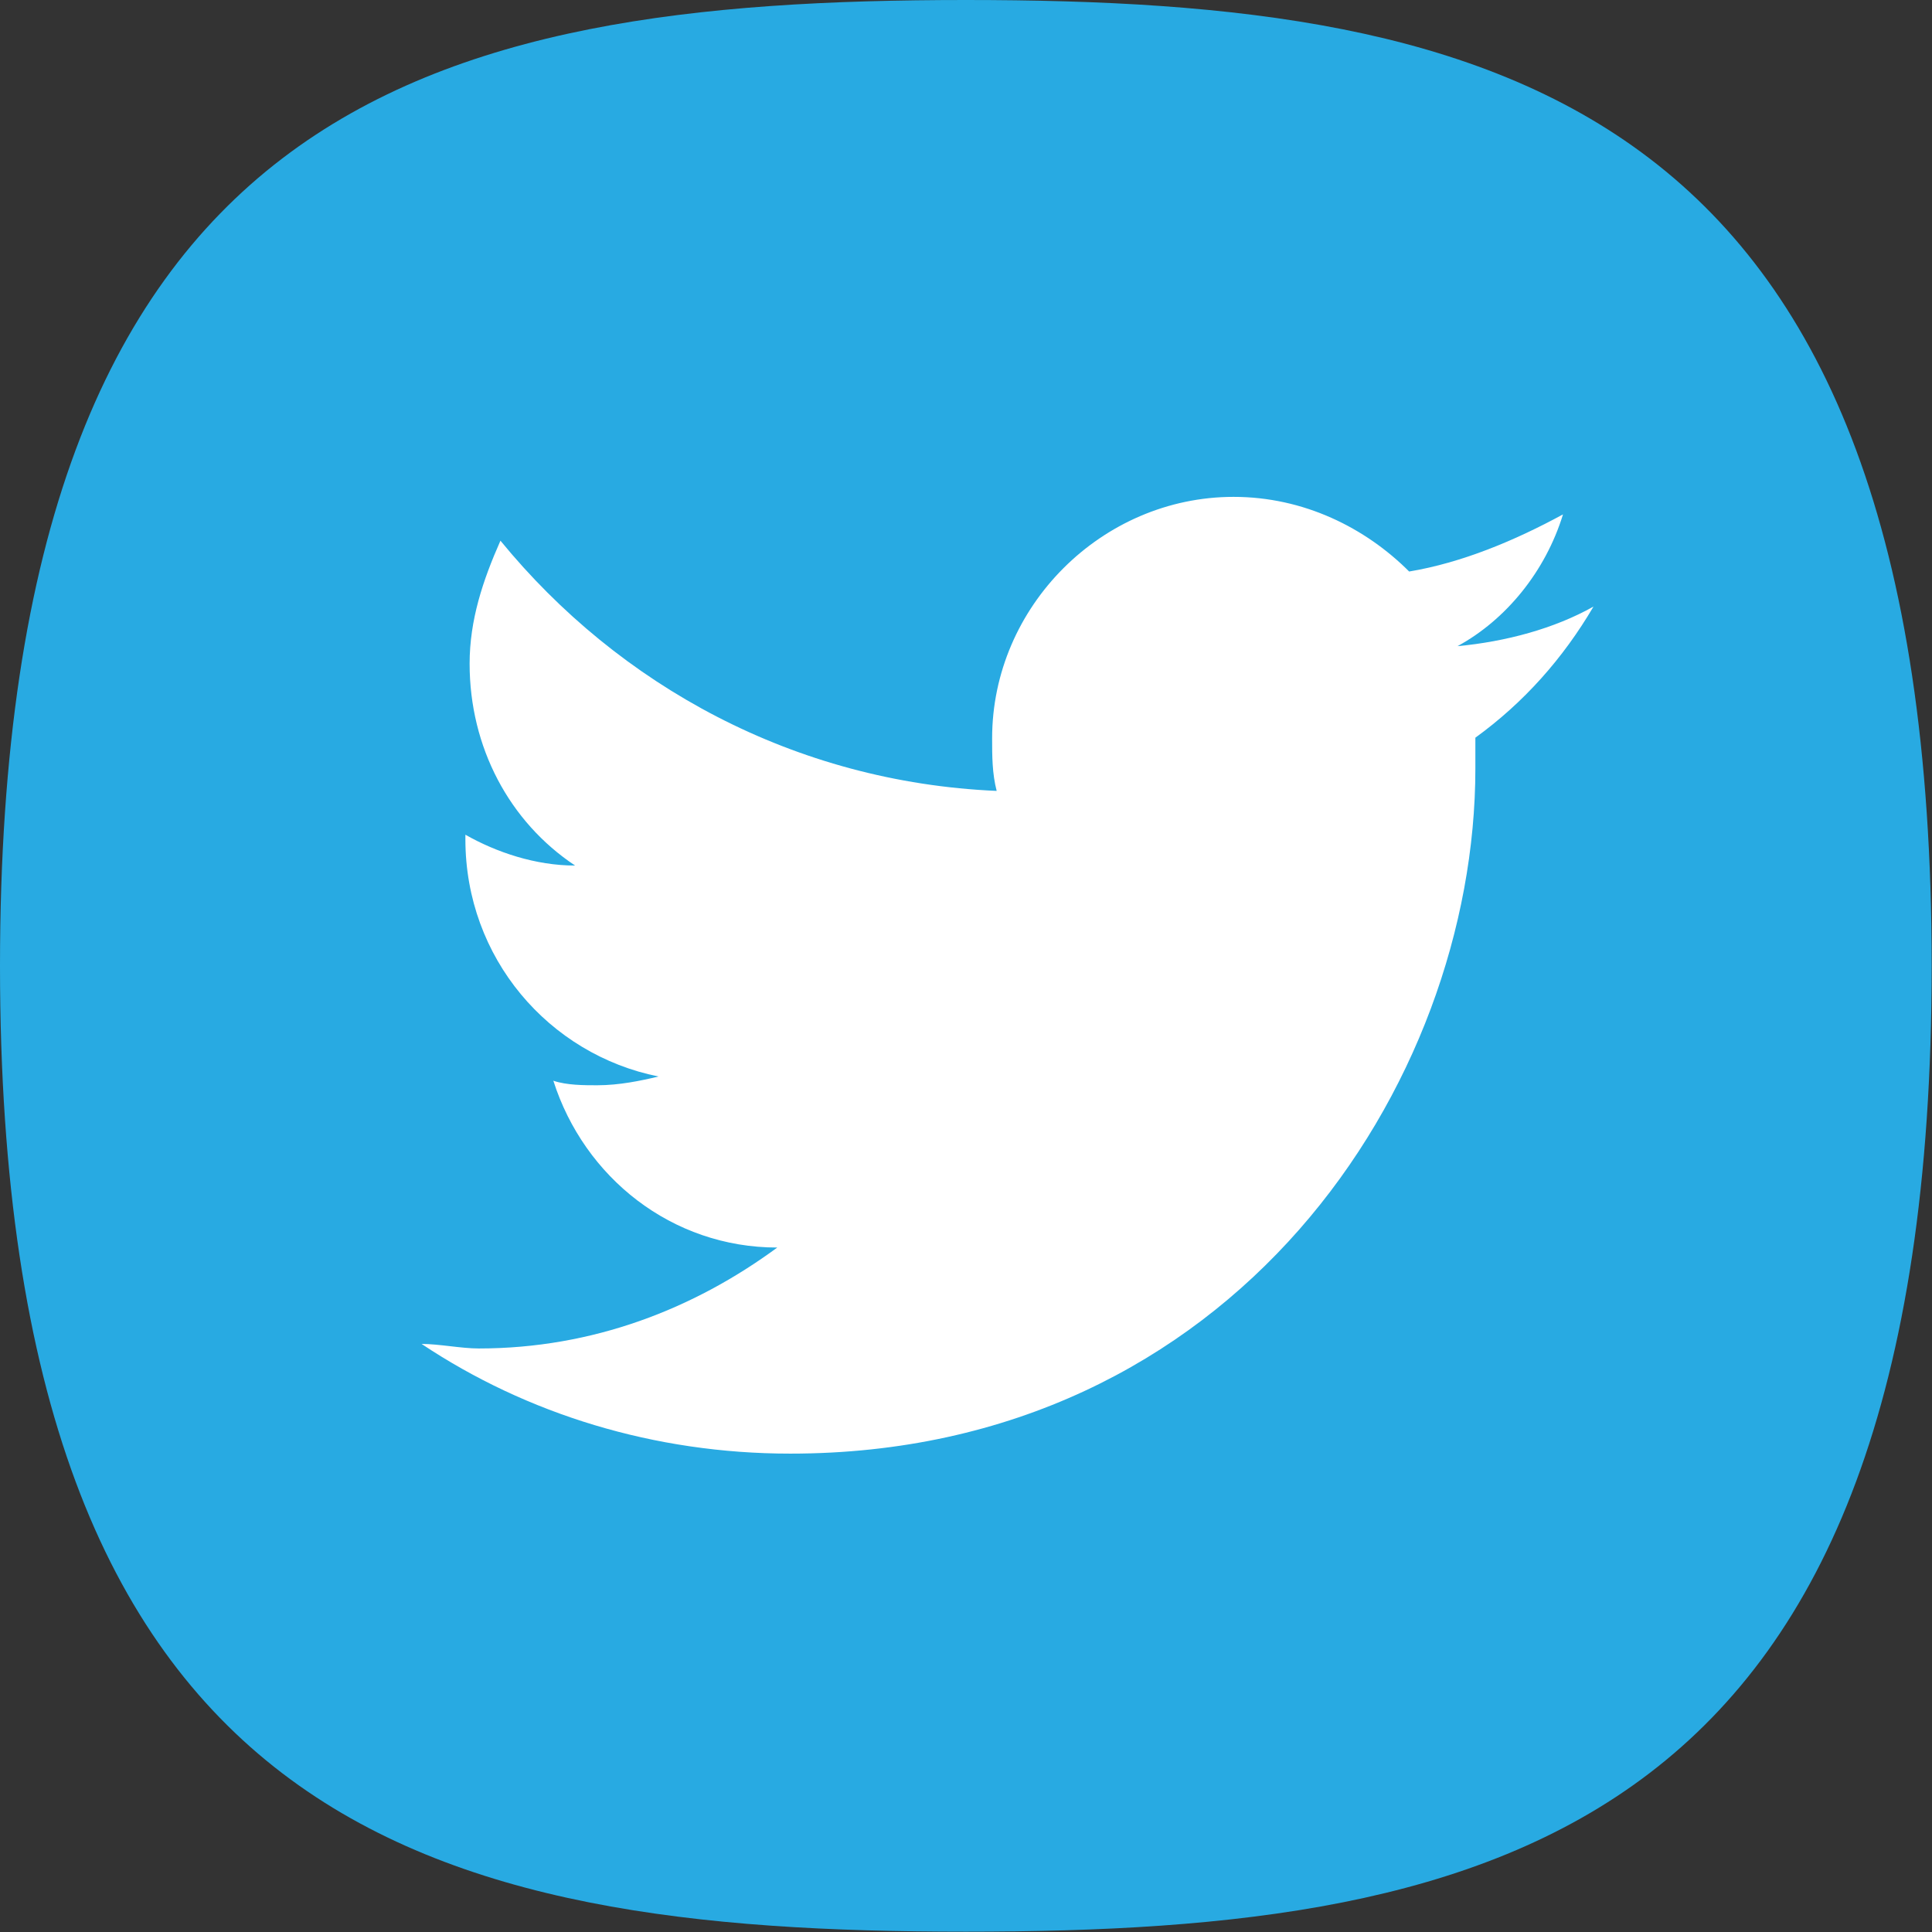 <svg xmlns="http://www.w3.org/2000/svg" viewBox="0 123.3 595.3 595.3">
	<rect x="0" y="123.3" width="595.3" height="595.3" fill="#333333" stroke="none"/>
	<g>
		<path fill="#28AAE2" d="M297.6 123.3C132.6 123.3 0 154.4 0 420.9s132.6 297.6 297.6 297.6 297.6-31.1 297.6-297.6-132.5-297.6-297.6-297.6z"/>
		<path fill="#FFF" d="M454.6 350.6v9.5c0 97.4-74.4 211.1-211.1 211.1-41.9 0-81.2-12.2-113.6-33.8 5.4 0 12.2 1.4 17.6 1.4 35.2 0 66.3-12.2 92-31.1-32.5 0-59.5-21.6-69-51.4 4.1 1.4 9.5 1.4 13.5 1.4 6.8 0 13.5-1.4 18.9-2.7-33.8-6.8-59.5-36.5-59.5-73.1v-1.4c9.5 5.4 21.6 9.5 33.8 9.5-20.3-13.5-32.5-36.5-32.5-62.2 0-13.5 4.1-25.7 9.5-37.9 36.5 44.6 90.6 74.4 152.9 77.1-1.4-5.4-1.4-10.8-1.4-16.2 0-40.6 33.8-74.4 74.4-74.4 21.6 0 40.6 9.5 54.1 23 16.2-2.7 32.5-9.5 47.4-17.6-5.4 17.6-17.6 32.5-32.5 40.6 14.9-1.4 29.8-5.4 41.9-12.2-9.4 16-21.5 29.6-36.4 40.4z"/>
	</g>
</svg>